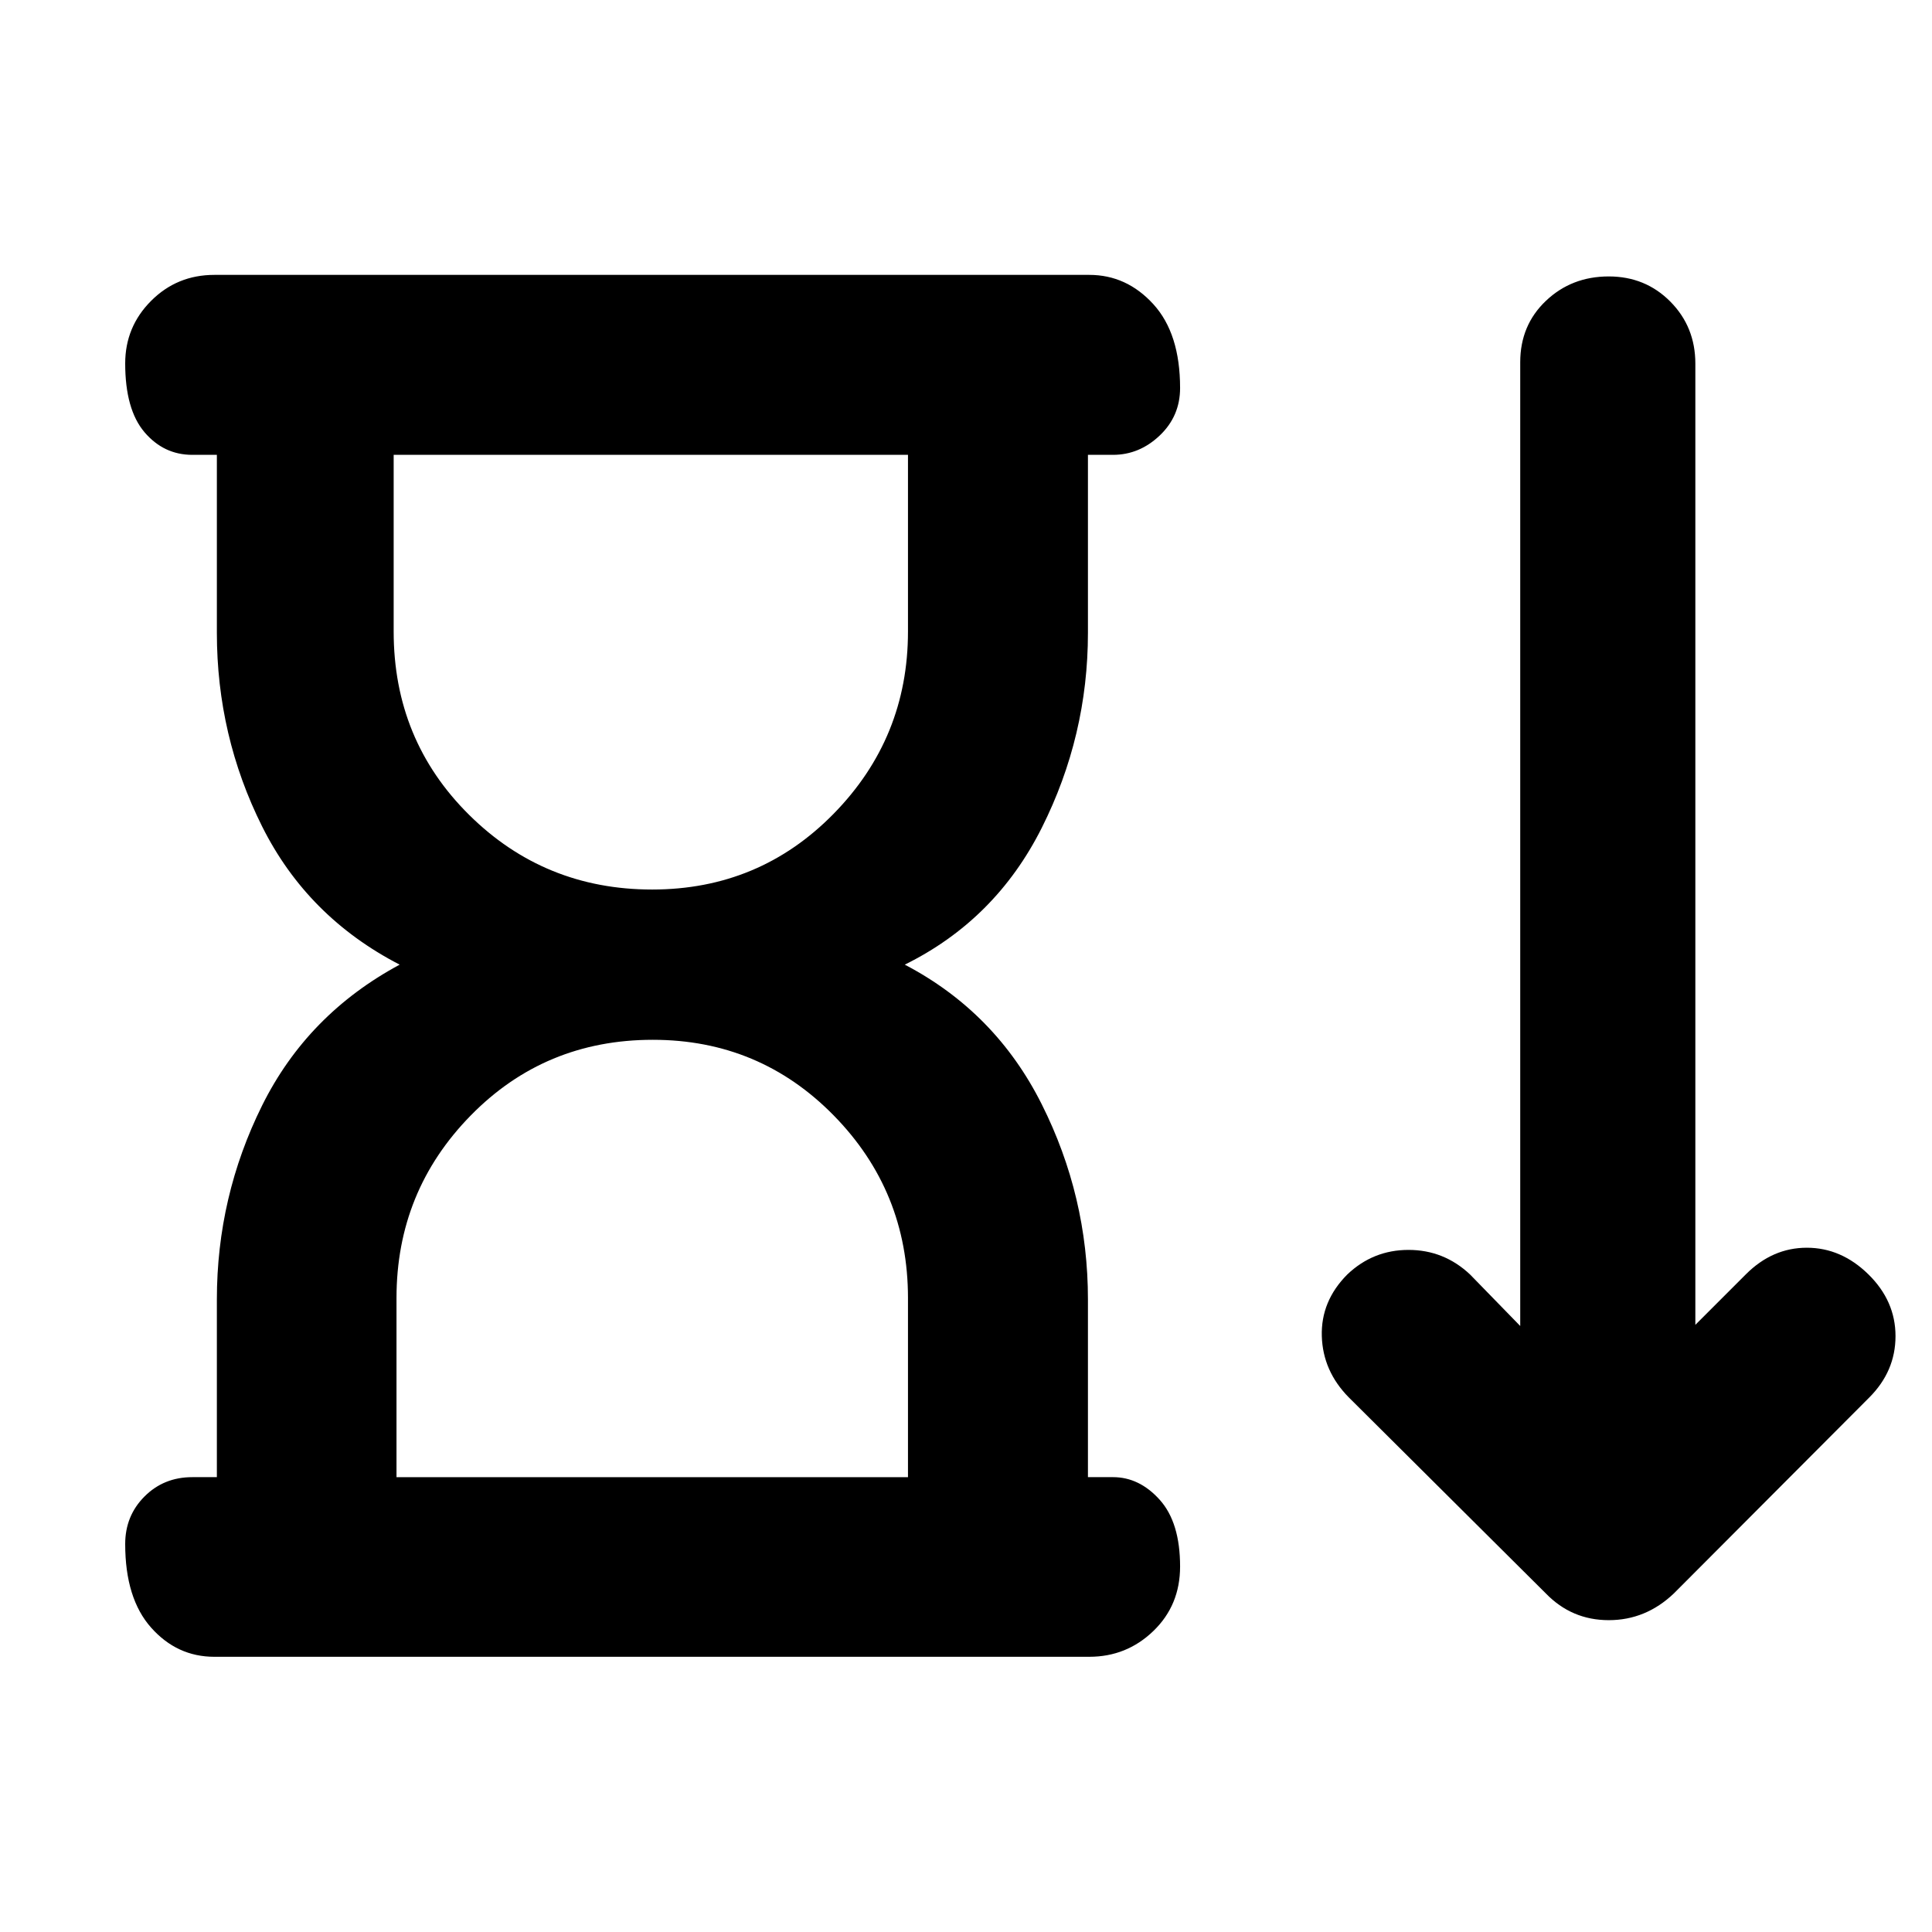 <svg xmlns="http://www.w3.org/2000/svg" height="40" viewBox="0 -960 960 960" width="40"><path d="m768.1-168.25-97.9-97.4q-12.9-13.08-13.4-30.45-.5-17.38 12.64-30.6 12.83-12.23 30.45-12.23 17.62.01 30.59 12.23l24.91 25.58v-478.87q0-18.41 12.77-30.53 12.76-12.12 31.22-12.12 18.21 0 30.62 12.53 12.41 12.54 12.41 30.79v477.63l25.1-25.1q13.19-13.22 30.29-13.22 17.11 0 30.59 13.22 13.48 13.23 13.48 30.7t-13.07 30.53l-97.05 97.31q-13.95 13.3-32.36 13.3t-31.29-13.3ZM324.05-518q53.29 0 90.21-37.68 36.91-37.67 36.91-90.52v-87.79H195.61v87.79q0 53.95 37.47 91.08Q270.55-518 324.05-518ZM197.02-226.01h254.15v-89.03q0-53.05-36.87-90.67-36.88-37.62-89.92-37.62-53.63 0-90.49 37.62-36.87 37.62-36.87 90.67v89.03Zm-89.26 0v-88.29q0-51.12 22.49-96.4 22.5-45.29 68.34-69.97-45.84-23.68-68.34-68.67-22.49-45-22.49-96.19v-88.46H95.54q-14.16 0-23.75-11.26-9.58-11.27-9.58-34.15 0-18.22 12.88-31.11 12.88-12.9 31.42-12.9h434.75q18.56 0 31.84 14.57 13.28 14.57 13.28 41.64 0 13.98-10.11 23.59-10.12 9.62-23.22 9.62h-12.46v88.46q0 51.19-22.95 96.89-22.95 45.69-68.06 67.97 45.11 23.6 68.06 69.39 22.95 45.78 22.95 96.9v88.37h12.46q13.1 0 23.22 11.26 10.11 11.27 10.11 33.15 0 19.24-13.28 32.04-13.28 12.81-31.84 12.81H106.51q-18.54 0-31.42-14.49-12.88-14.49-12.88-41.56 0-13.98 9.58-23.59 9.59-9.62 23.75-9.62h12.22Zm215.55-507.98Zm1.24 507.98Z"/></svg>